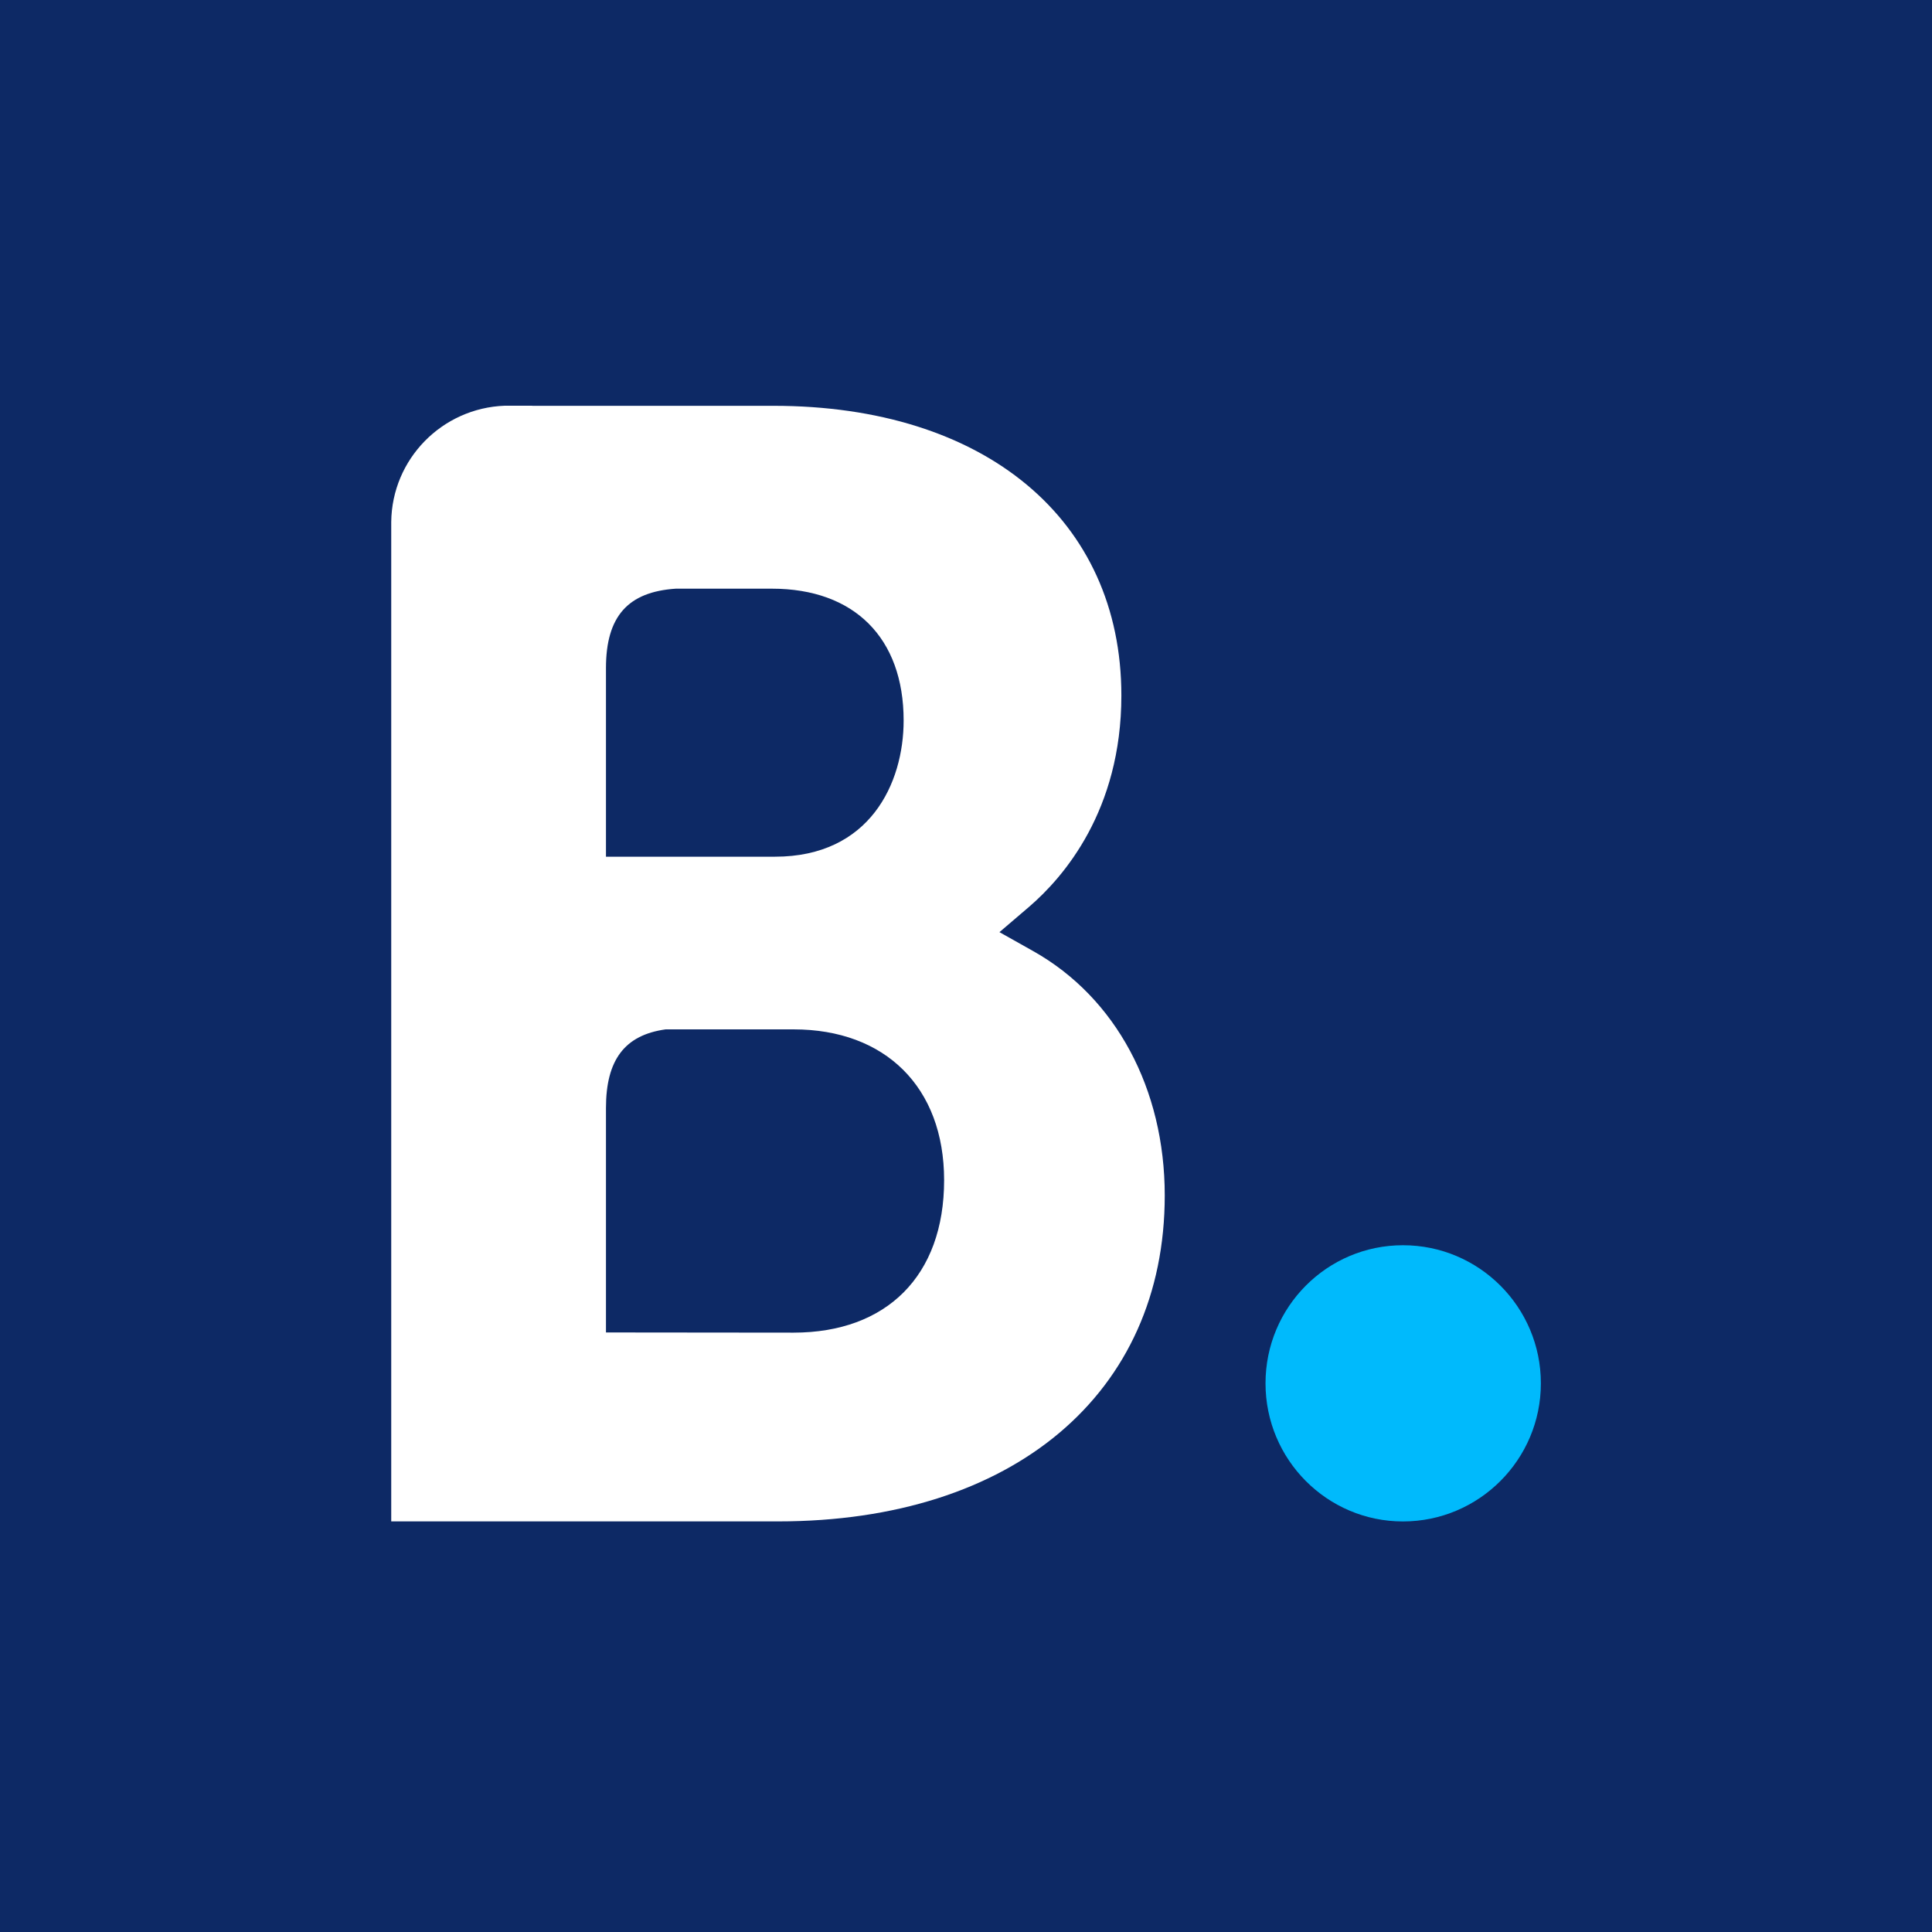 <svg width="400" height="400" viewBox="0 0 400 400" fill="none" xmlns="http://www.w3.org/2000/svg">
<rect width="400" height="400" fill="#0D2965"/>
<path d="M164.325 275.91L125.46 275.871V229.399C125.46 219.469 129.311 214.301 137.808 213.121H164.326C183.236 213.121 195.469 225.044 195.469 244.341C195.469 264.161 183.546 275.891 164.326 275.91H164.325ZM125.46 150.564V138.331C125.46 127.627 129.989 122.537 139.918 121.879H159.816C176.868 121.879 187.088 132.079 187.088 149.17C187.088 162.177 180.081 177.371 160.435 177.371H125.46V150.564ZM213.953 196.94L206.927 192.991L213.063 187.746C220.205 181.61 232.167 167.809 232.167 144.002C232.167 107.536 203.888 84.019 160.125 84.019H110.188V84H104.498C91.529 84.484 81.135 95.033 81 108.078V314.989H161.112C209.753 314.989 241.148 288.51 241.148 247.496C241.148 225.412 231.005 206.54 213.953 196.94Z" fill="white"/>
<path d="M262.012 286.406C262.012 270.6 274.76 257.812 290.466 257.812C306.213 257.812 319.021 270.6 319.021 286.406C319.021 302.192 306.213 315 290.466 315C274.76 315 262.012 302.192 262.012 286.406" fill="#00BAFC"/>
</svg>
